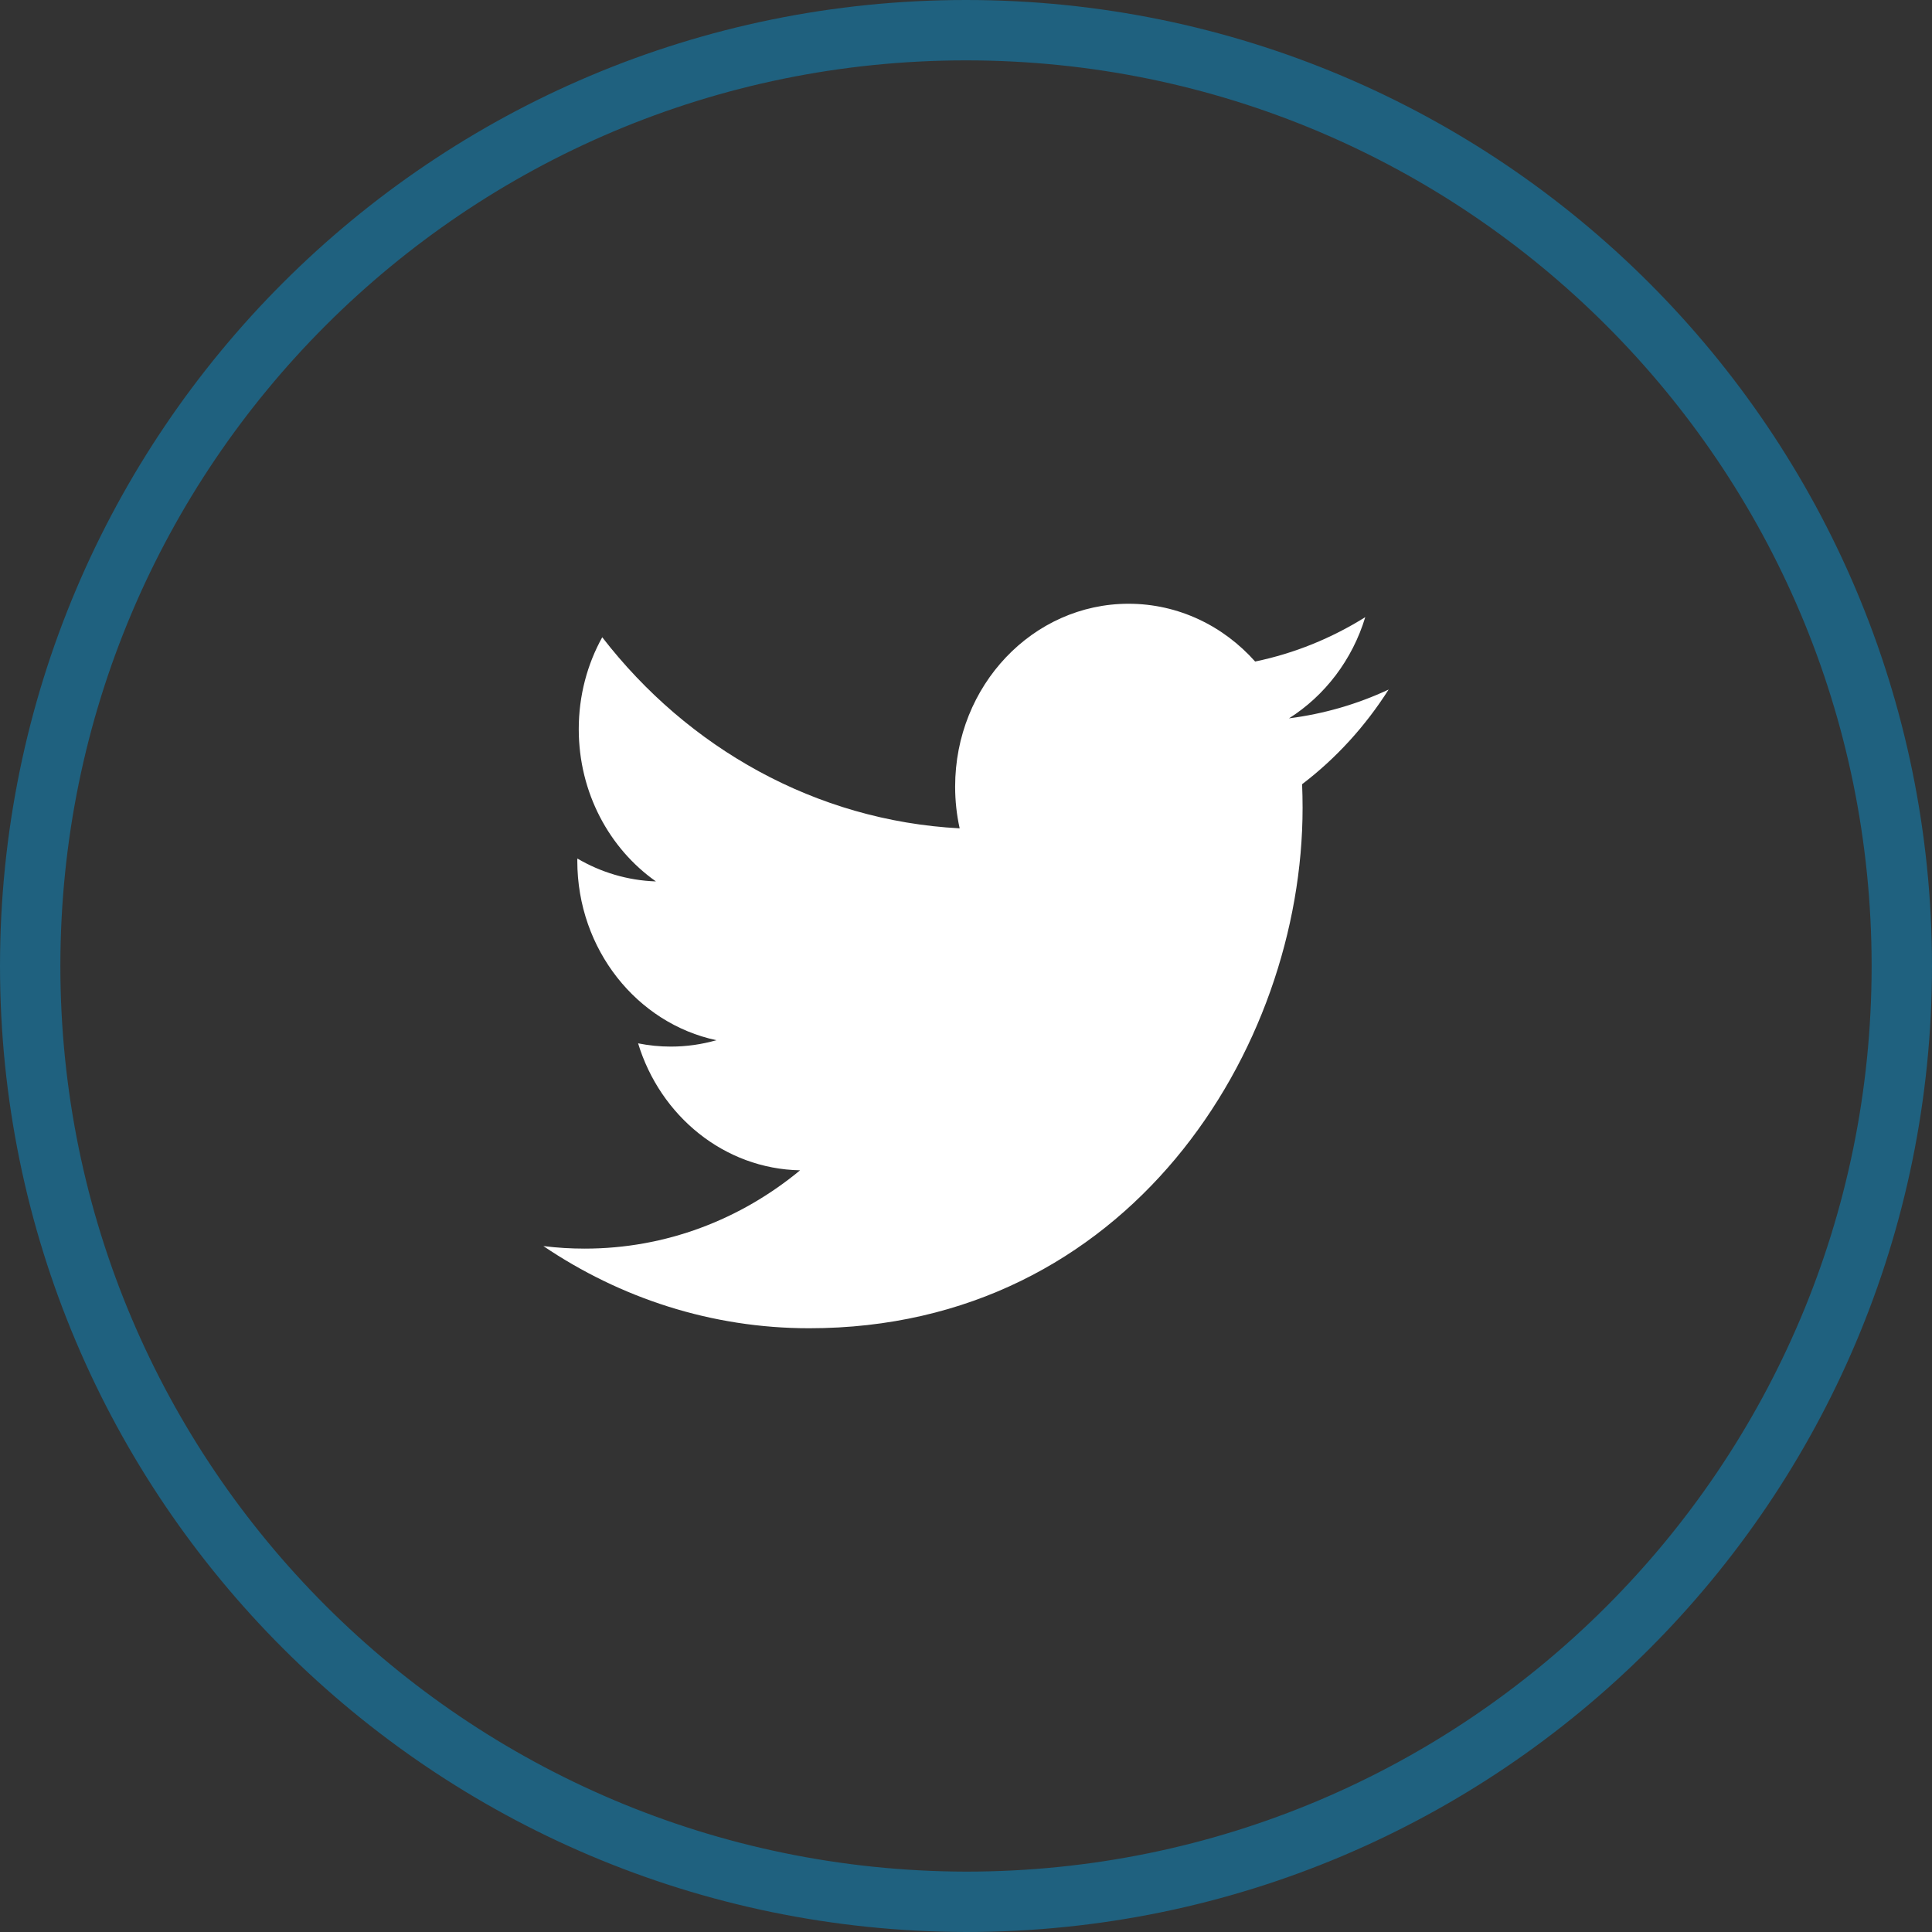 <svg width="32" height="32" viewBox="0 0 32 32" fill="none" xmlns="http://www.w3.org/2000/svg">
<rect x="0" y="0" width="32" height="32" fill="#333333" stroke="none"/>
<path d="M0.5 16C0.5 7.437 7.437 0.5 16 0.5C24.563 0.5 31.5 7.437 31.5 16C31.5 24.563 24.563 31.5 16 31.5C7.436 31.481 0.5 24.544 0.5 16Z" stroke="#00A6F1" stroke-opacity="0.4"/>
<path d="M23 11.421C22.485 11.662 21.931 11.824 21.35 11.898C21.943 11.523 22.399 10.929 22.613 10.222C22.058 10.569 21.444 10.821 20.789 10.957C20.265 10.368 19.519 10 18.693 10C17.107 10 15.82 11.356 15.82 13.029C15.82 13.267 15.846 13.498 15.895 13.72C13.508 13.593 11.391 12.387 9.975 10.555C9.727 11.002 9.586 11.522 9.586 12.077C9.586 13.129 10.093 14.056 10.864 14.599C10.393 14.583 9.95 14.447 9.563 14.22C9.562 14.233 9.562 14.245 9.562 14.258C9.562 15.726 10.552 16.95 11.866 17.229C11.625 17.298 11.371 17.335 11.11 17.335C10.925 17.335 10.745 17.316 10.569 17.281C10.935 18.484 11.995 19.36 13.252 19.384C12.269 20.197 11.031 20.681 9.685 20.681C9.453 20.681 9.225 20.667 9 20.639C10.271 21.498 11.781 22 13.403 22C18.686 22 21.575 17.384 21.575 13.38C21.575 13.249 21.572 13.119 21.567 12.989C22.128 12.562 22.615 12.028 23 11.421H23Z" fill="white"/>
</svg>
